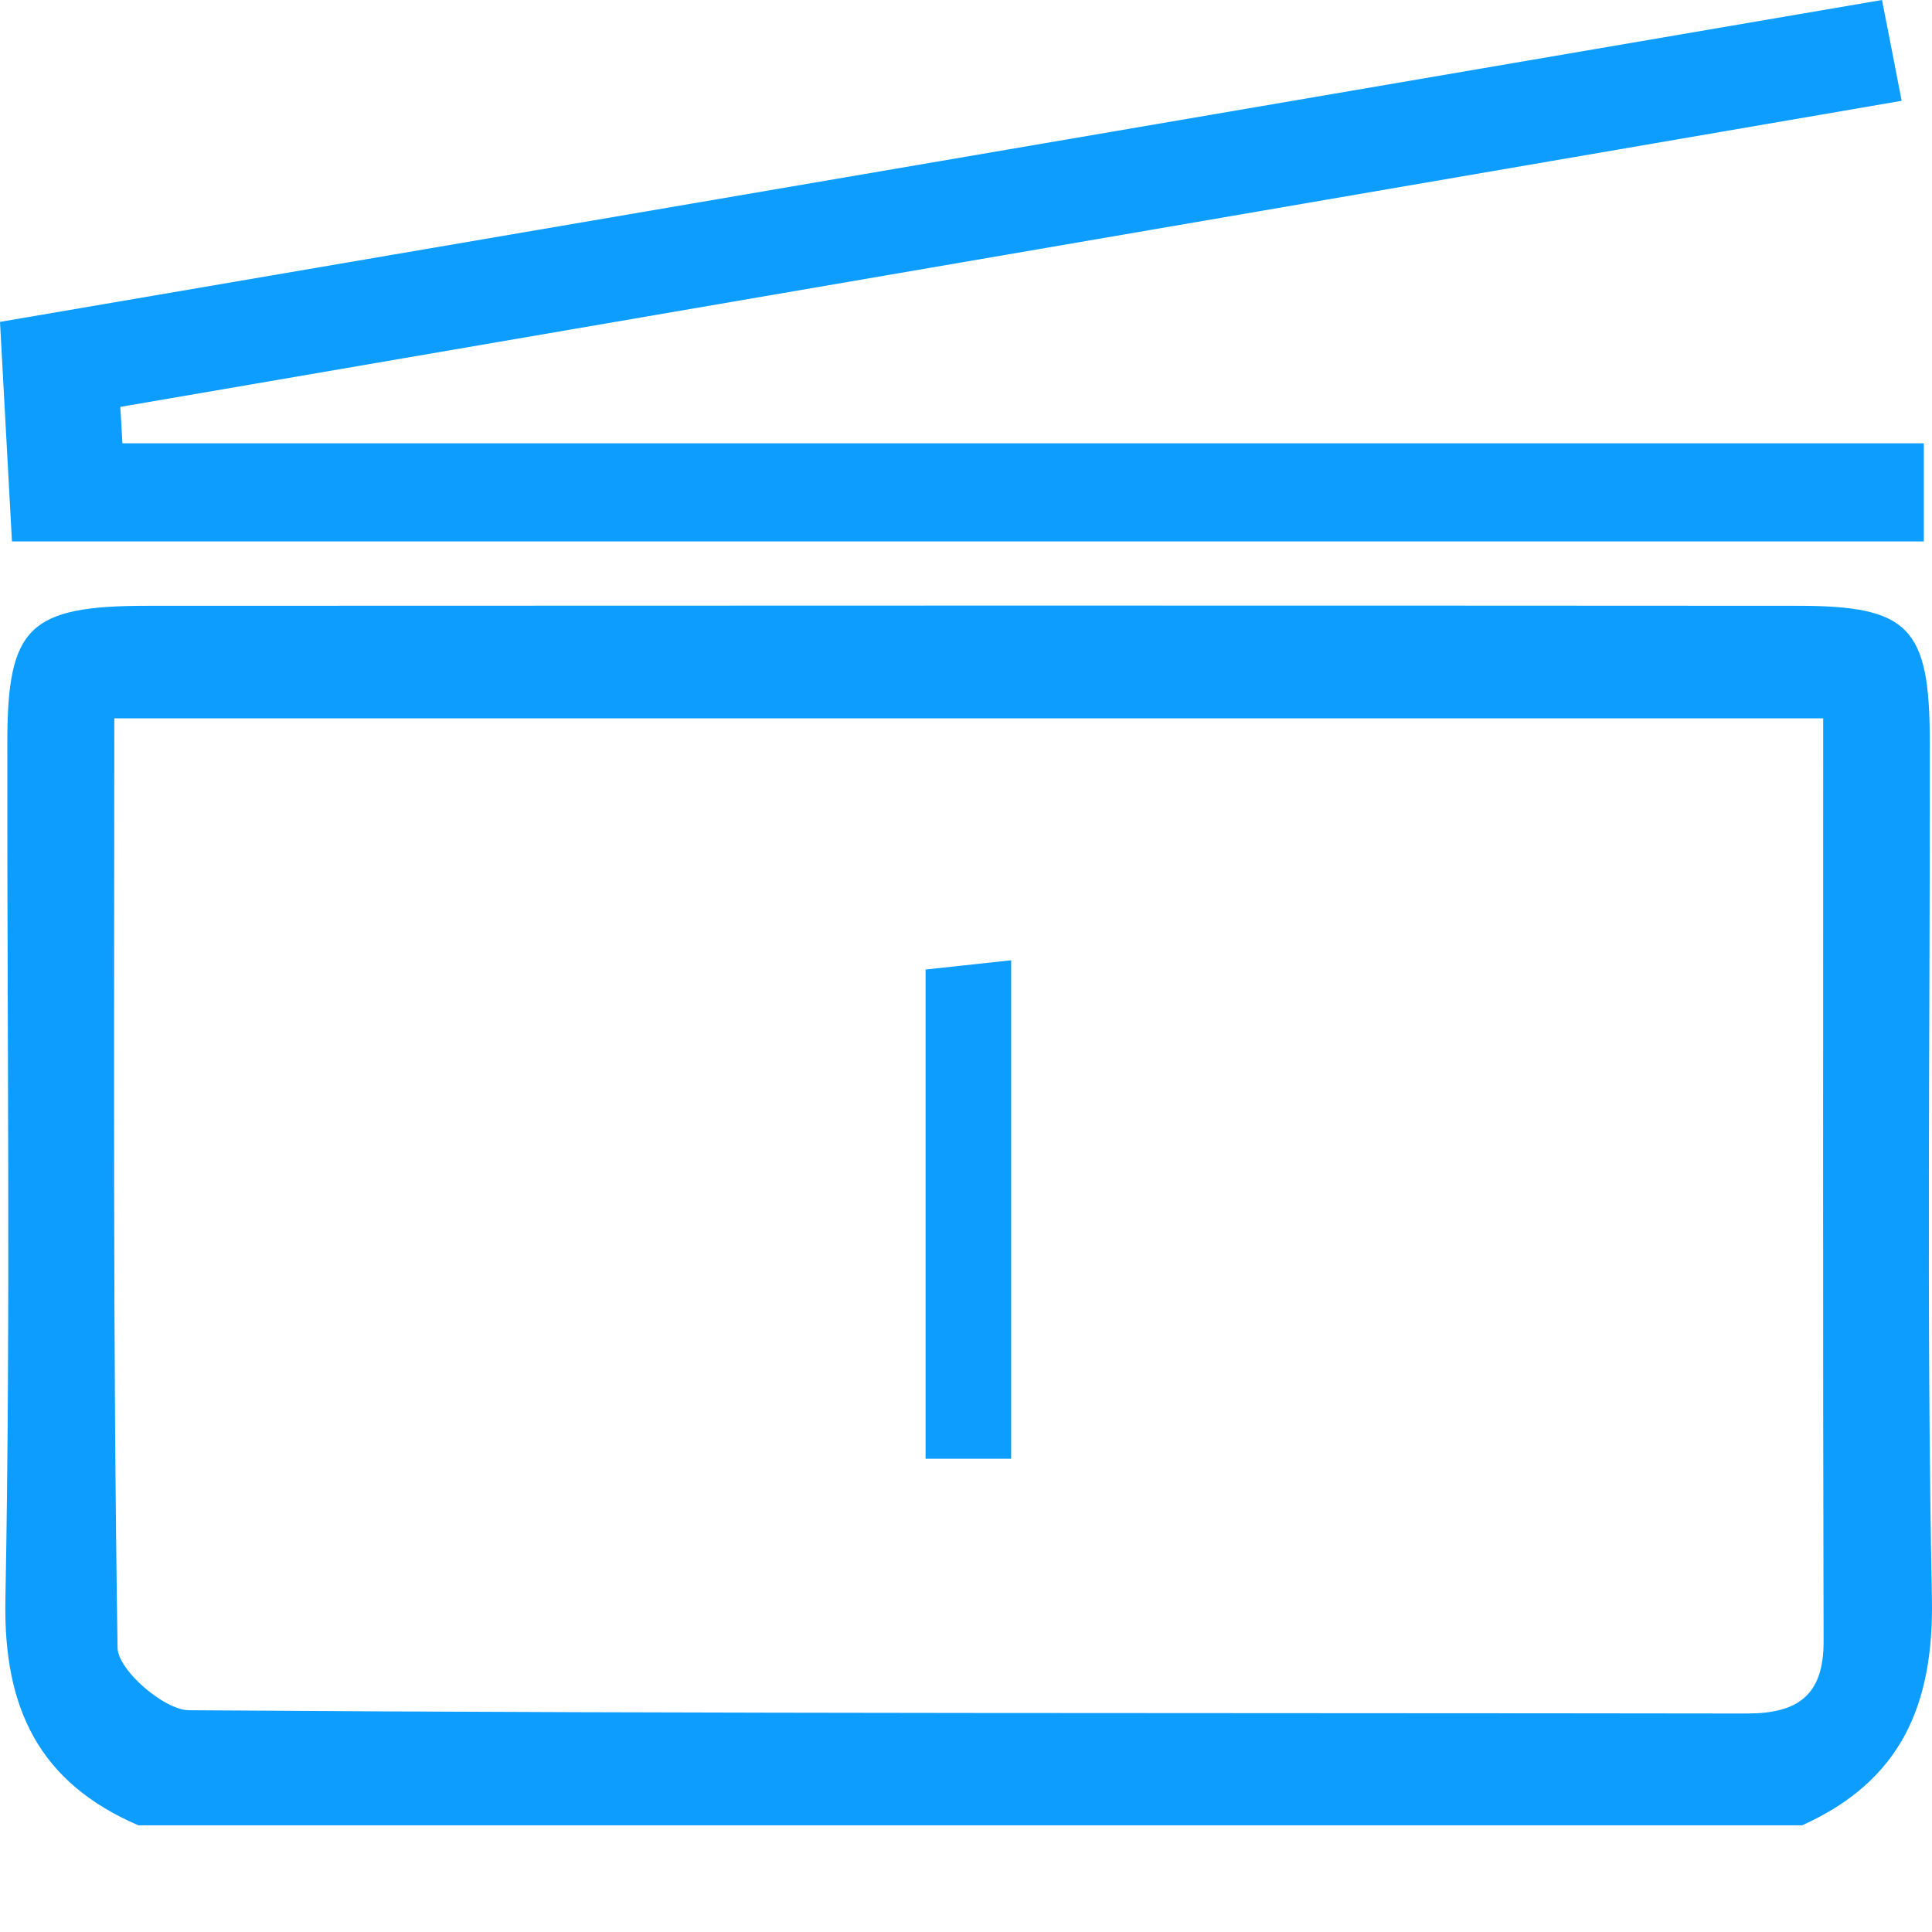 <svg width="500" height="500" viewBox="0 0 500 500" fill="none" xmlns="http://www.w3.org/2000/svg">
<path d="M35.916 472.438C10.126 461.364 0.848 442.109 1.397 414.025C2.794 340.099 1.796 266.123 1.896 192.147C1.896 162.217 7.483 156.78 38.16 156.78C180.526 156.73 322.892 156.68 465.257 156.78C493.99 156.78 499.377 162.317 499.427 191.598C499.527 265.574 498.529 339.55 499.976 413.477C500.524 441.311 491.945 460.865 466.405 472.388H35.916V472.438ZM471.842 185.911H29.581C29.581 267.17 29.182 346.833 30.429 426.496C30.528 432.183 42.45 442.558 48.885 442.608C183.27 443.556 317.704 443.257 452.088 443.456C465.257 443.456 471.991 438.767 471.942 424.8C471.742 345.885 471.842 266.971 471.842 185.911Z" fill="#0C9DFE"/>
<path d="M31.726 114.73H497.881V140.121H3.093C2.095 122.113 1.147 104.355 0 83.304C161.72 55.669 323.39 27.984 487.056 0C488.852 9.129 490.199 15.963 492.144 26.089C337.507 52.676 184.317 79.014 31.127 105.302C31.326 108.445 31.526 111.588 31.676 114.73H31.726Z" fill="#0C9DFE"/>
<path d="M261.685 377.515H239.537V250.913C245.972 250.214 252.906 249.466 261.685 248.518V377.465V377.515Z" fill="#0C9DFE"/>
</svg>
